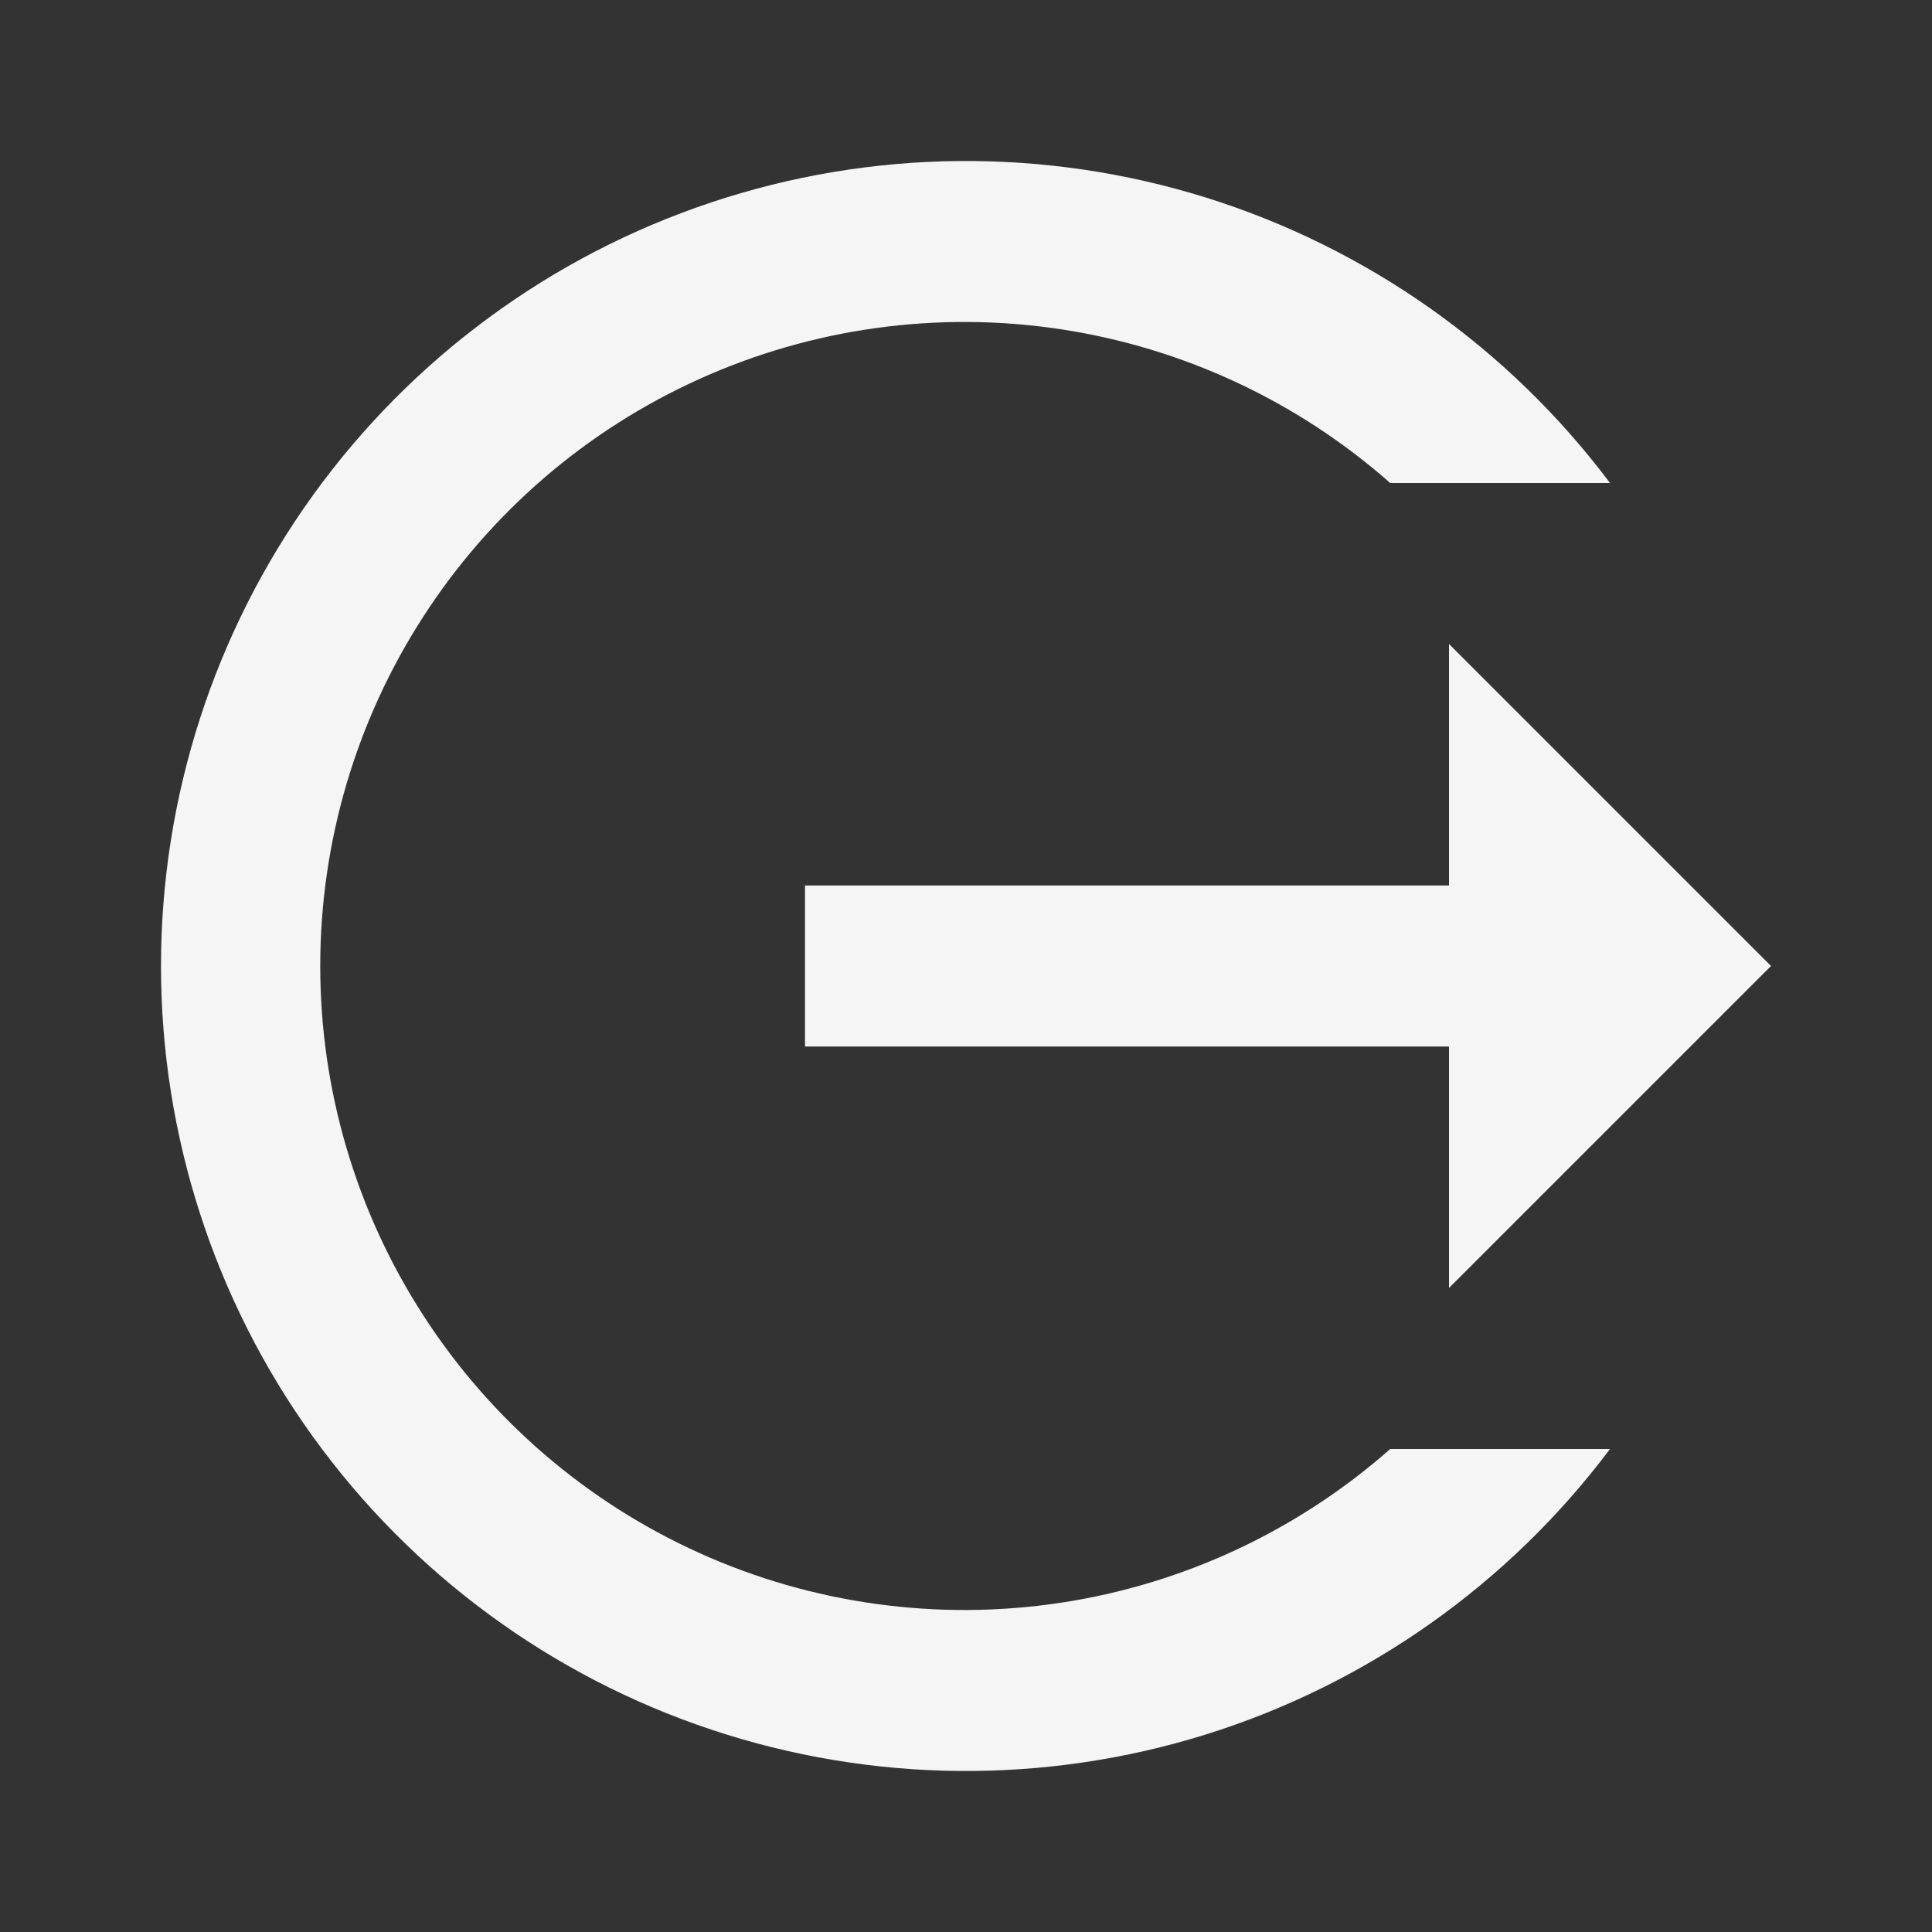 <svg width="33" height="33" viewBox="0 0 33 33" fill="none" xmlns="http://www.w3.org/2000/svg">
<rect x="0" y="0" width="33" height="33" fill="#333333" stroke="none"/>
<path d="M30.25 16.5L24.75 11V15.125H13.75V17.875H24.75V22M27.5 24.75C25.768 27.059 23.354 28.764 20.6 29.625C17.845 30.485 14.89 30.457 12.152 29.544C9.414 28.632 7.033 26.881 5.345 24.54C3.658 22.199 2.75 19.386 2.75 16.5C2.75 13.614 3.658 10.801 5.345 8.46C7.033 6.119 9.414 4.368 12.152 3.456C14.89 2.543 17.845 2.515 20.6 3.375C23.354 4.236 25.768 5.941 27.5 8.25H23.746C22.159 6.85 20.201 5.937 18.107 5.622C16.014 5.307 13.874 5.603 11.945 6.474C10.015 7.345 8.378 8.754 7.23 10.533C6.081 12.311 5.47 14.383 5.47 16.5C5.47 18.617 6.081 20.689 7.23 22.467C8.378 24.246 10.015 25.655 11.945 26.526C13.874 27.397 16.014 27.692 18.107 27.378C20.201 27.063 22.159 26.15 23.746 24.75H27.5Z" fill="#F5F5F5"/>
</svg>
